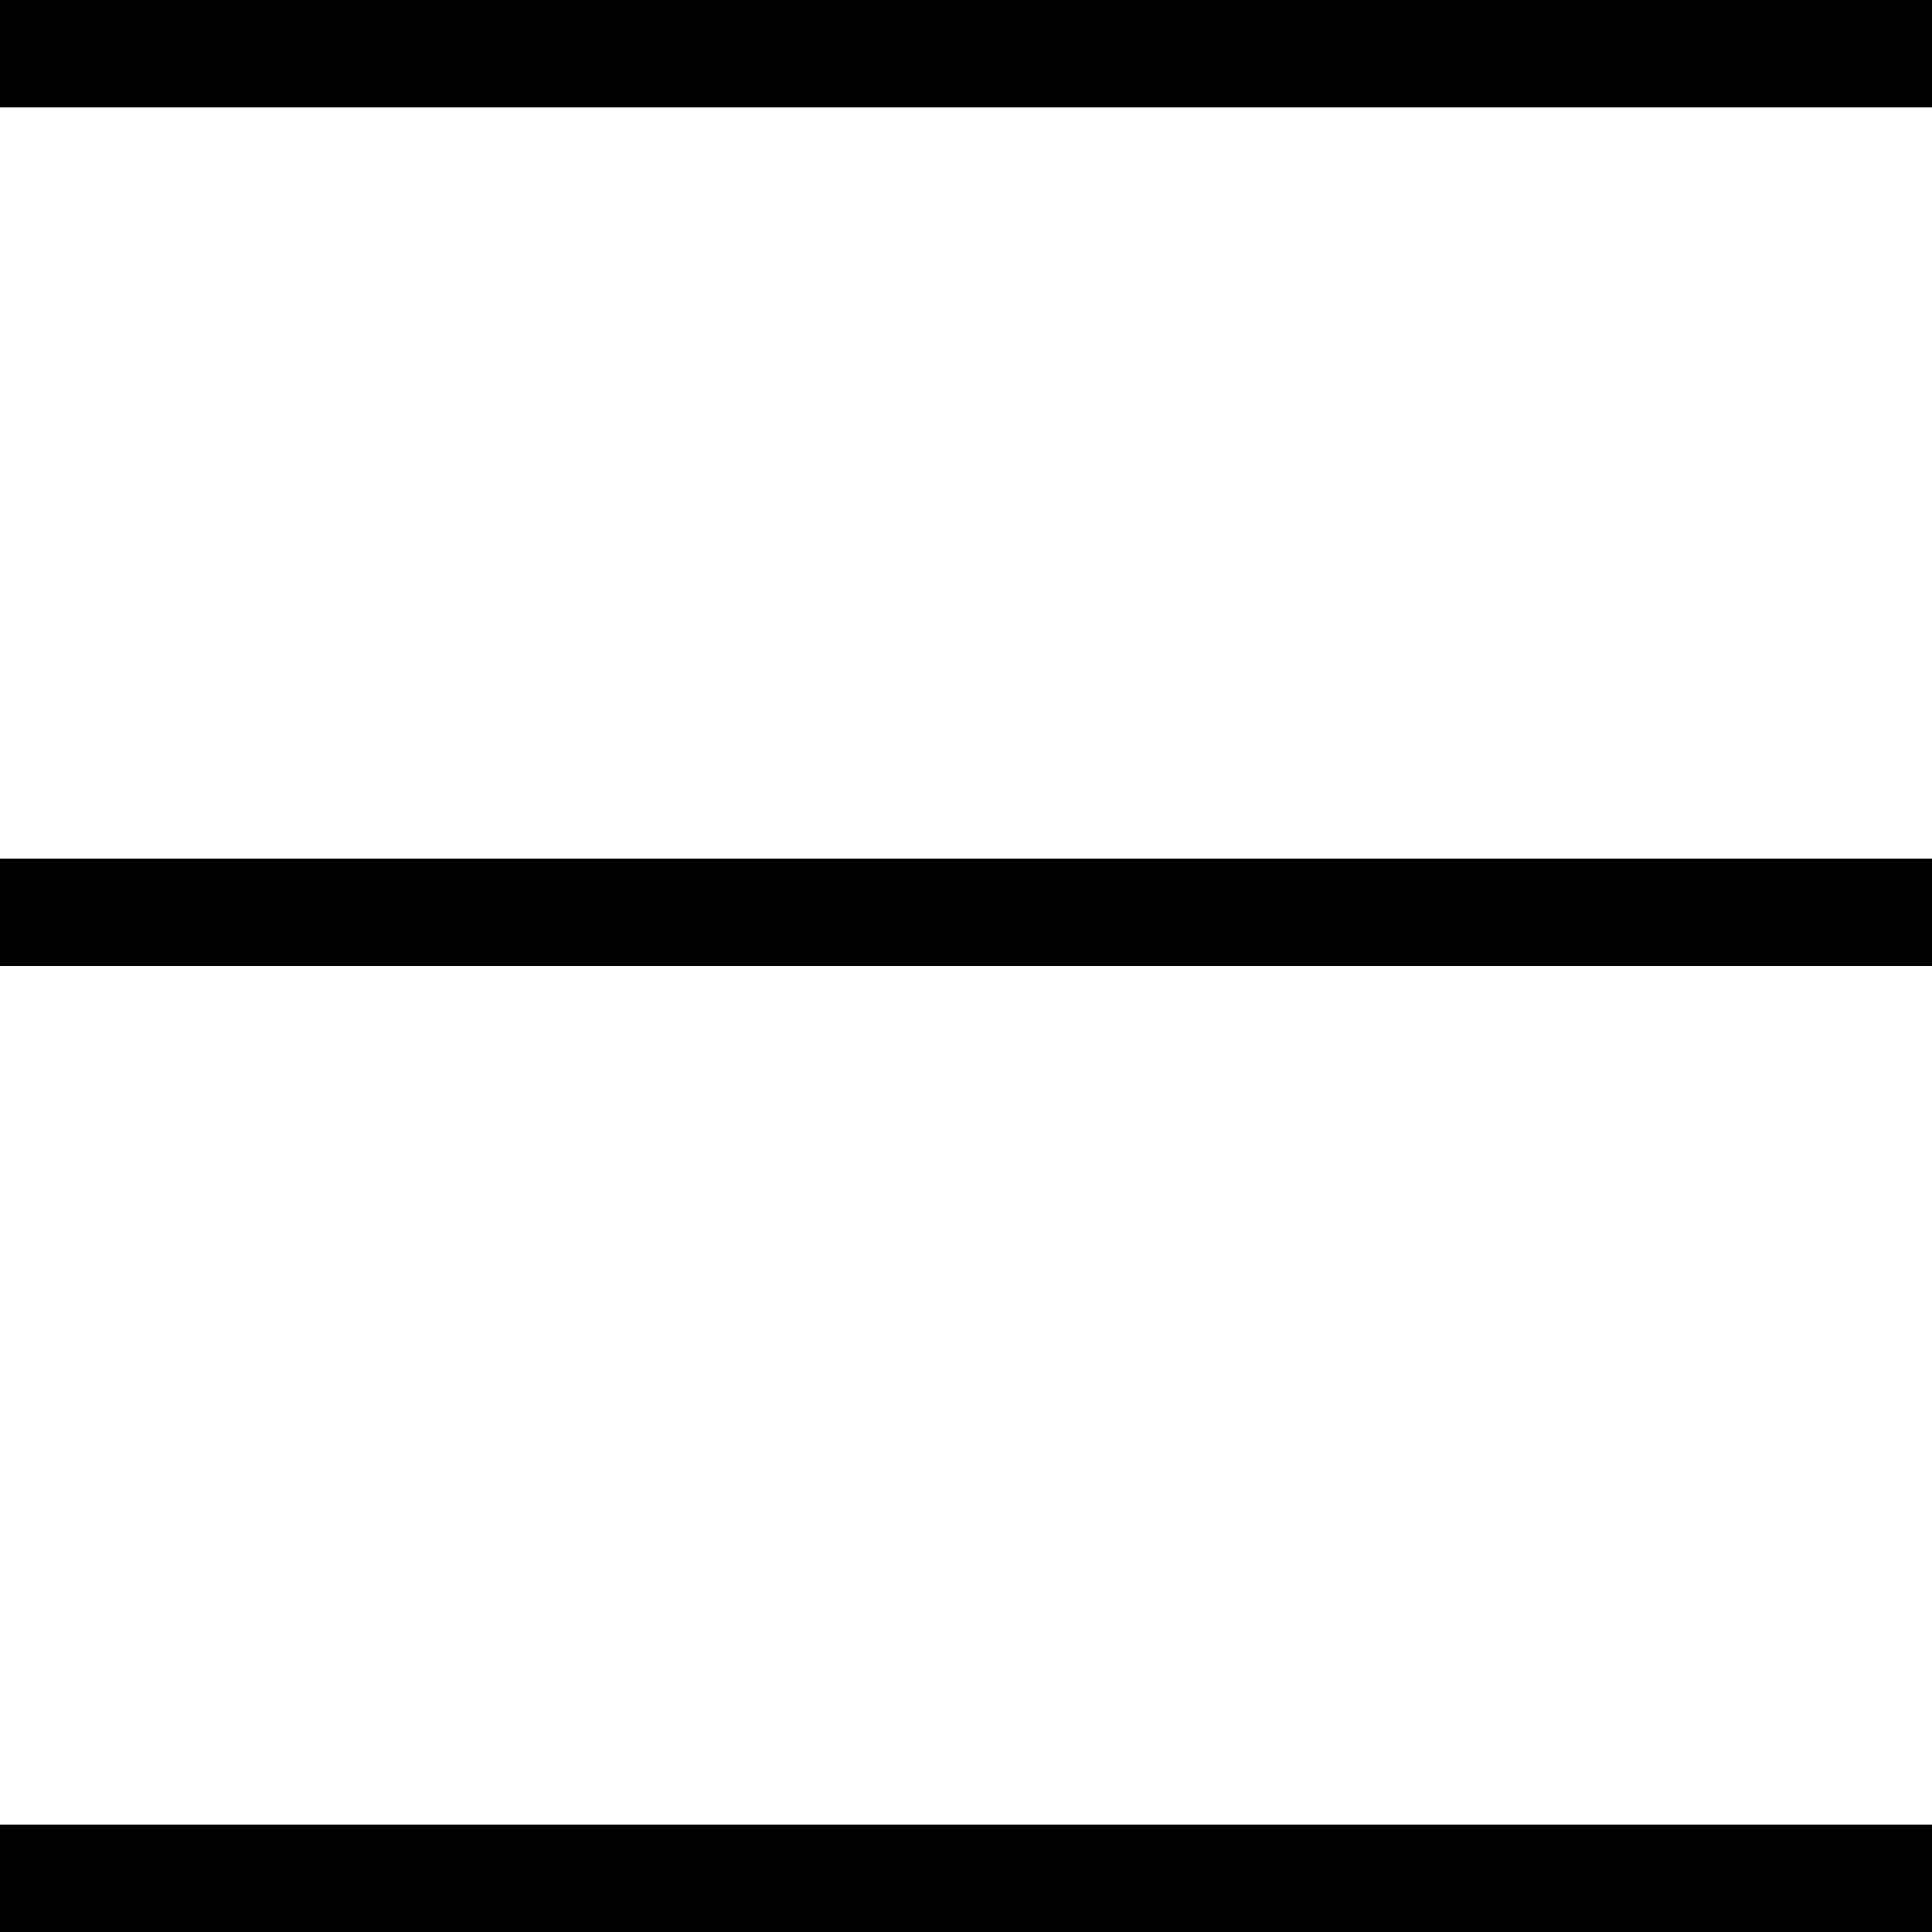 <svg width="18" height="18" viewBox="0 0 18 18" fill="none" xmlns="http://www.w3.org/2000/svg">
<line y1="0.5" x2="18" y2="0.5" stroke="black"/>
<line y1="8.5" x2="18" y2="8.5" stroke="black"/>
<line y1="17.5" x2="18" y2="17.5" stroke="black"/>
</svg>
